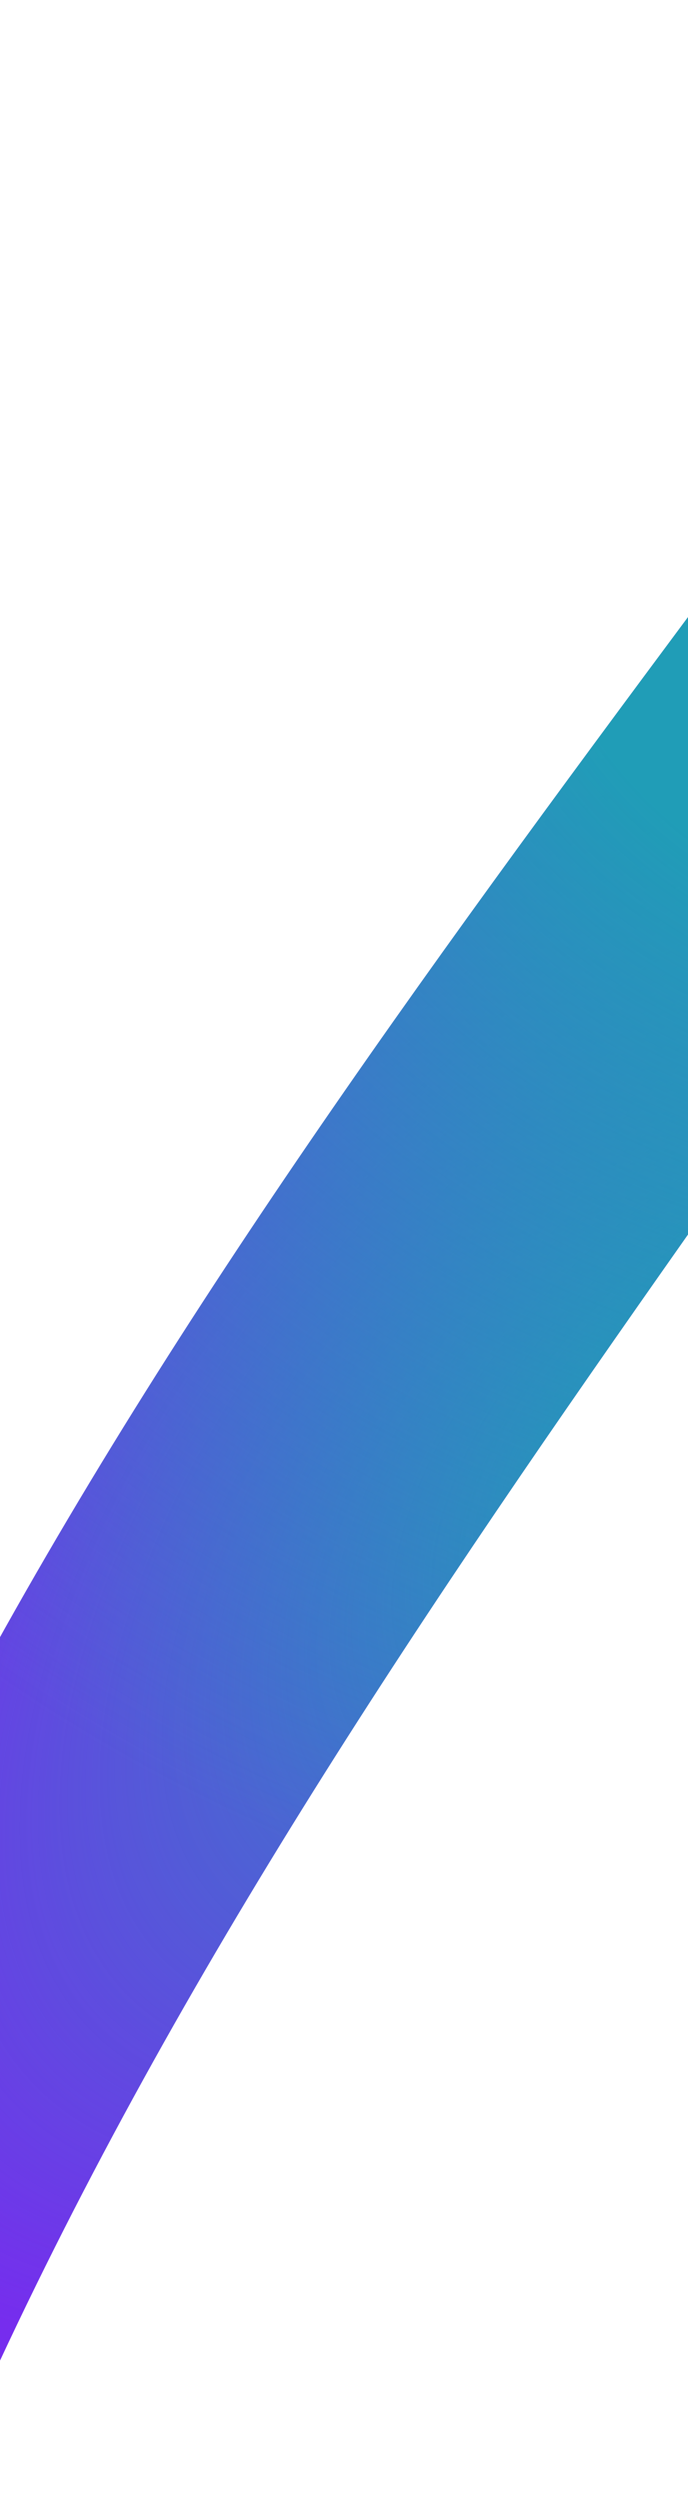 <svg width="380" height="1380" viewBox="0 0 380 1380" fill="none" xmlns="http://www.w3.org/2000/svg">
<path d="M-33.96 1379.4L-157.533 1255.82C-4.139 790.116 355.442 396.888 627.355 3.47495e-05L750.107 122.752C502.871 558.059 163.055 913.489 -33.96 1379.4Z" fill="url(#paint0_radial_1129_57983)"/>
<path d="M-33.96 1379.4L-157.533 1255.82C-4.139 790.116 355.442 396.888 627.355 3.47495e-05L750.107 122.752C502.871 558.059 163.055 913.489 -33.96 1379.4Z" fill="url(#paint1_radial_1129_57983)"/>
<path d="M-33.96 1379.4L-157.533 1255.82C-4.139 790.116 355.442 396.888 627.355 3.47495e-05L750.107 122.752C502.871 558.059 163.055 913.489 -33.96 1379.4Z" fill="url(#paint2_radial_1129_57983)"/>
<path d="M-33.96 1379.4L-157.533 1255.82C-4.139 790.116 355.442 396.888 627.355 3.47495e-05L750.107 122.752C502.871 558.059 163.055 913.489 -33.96 1379.4Z" fill="url(#paint3_radial_1129_57983)"/>
<defs>
<radialGradient id="paint0_radial_1129_57983" cx="0" cy="0" r="1" gradientUnits="userSpaceOnUse" gradientTransform="translate(340.264 976.983) rotate(39.71) scale(634.944 1155.51)">
<stop offset="0.663" stop-color="#762DEE"/>
<stop offset="1" stop-color="#762DEE" stop-opacity="0"/>
</radialGradient>
<radialGradient id="paint1_radial_1129_57983" cx="0" cy="0" r="1" gradientUnits="userSpaceOnUse" gradientTransform="translate(395.812 788.812) rotate(44.936) scale(733.504 1343.04)">
<stop stop-color="#209DB7"/>
<stop offset="0.461" stop-color="#209DB7" stop-opacity="0"/>
</radialGradient>
<radialGradient id="paint2_radial_1129_57983" cx="0" cy="0" r="1" gradientUnits="userSpaceOnUse" gradientTransform="translate(1047.78 662.98) rotate(169.444) scale(347.955 327.344)">
<stop stop-color="#FFDC62"/>
<stop offset="1" stop-color="#FFDC62" stop-opacity="0"/>
</radialGradient>
<radialGradient id="paint3_radial_1129_57983" cx="0" cy="0" r="1" gradientUnits="userSpaceOnUse" gradientTransform="translate(552.734 295.039) rotate(88.89) scale(962.21 1156.44)">
<stop offset="0.227" stop-color="#209DB7"/>
<stop offset="0.81" stop-color="#209DB7" stop-opacity="0"/>
</radialGradient>
</defs>
</svg>
